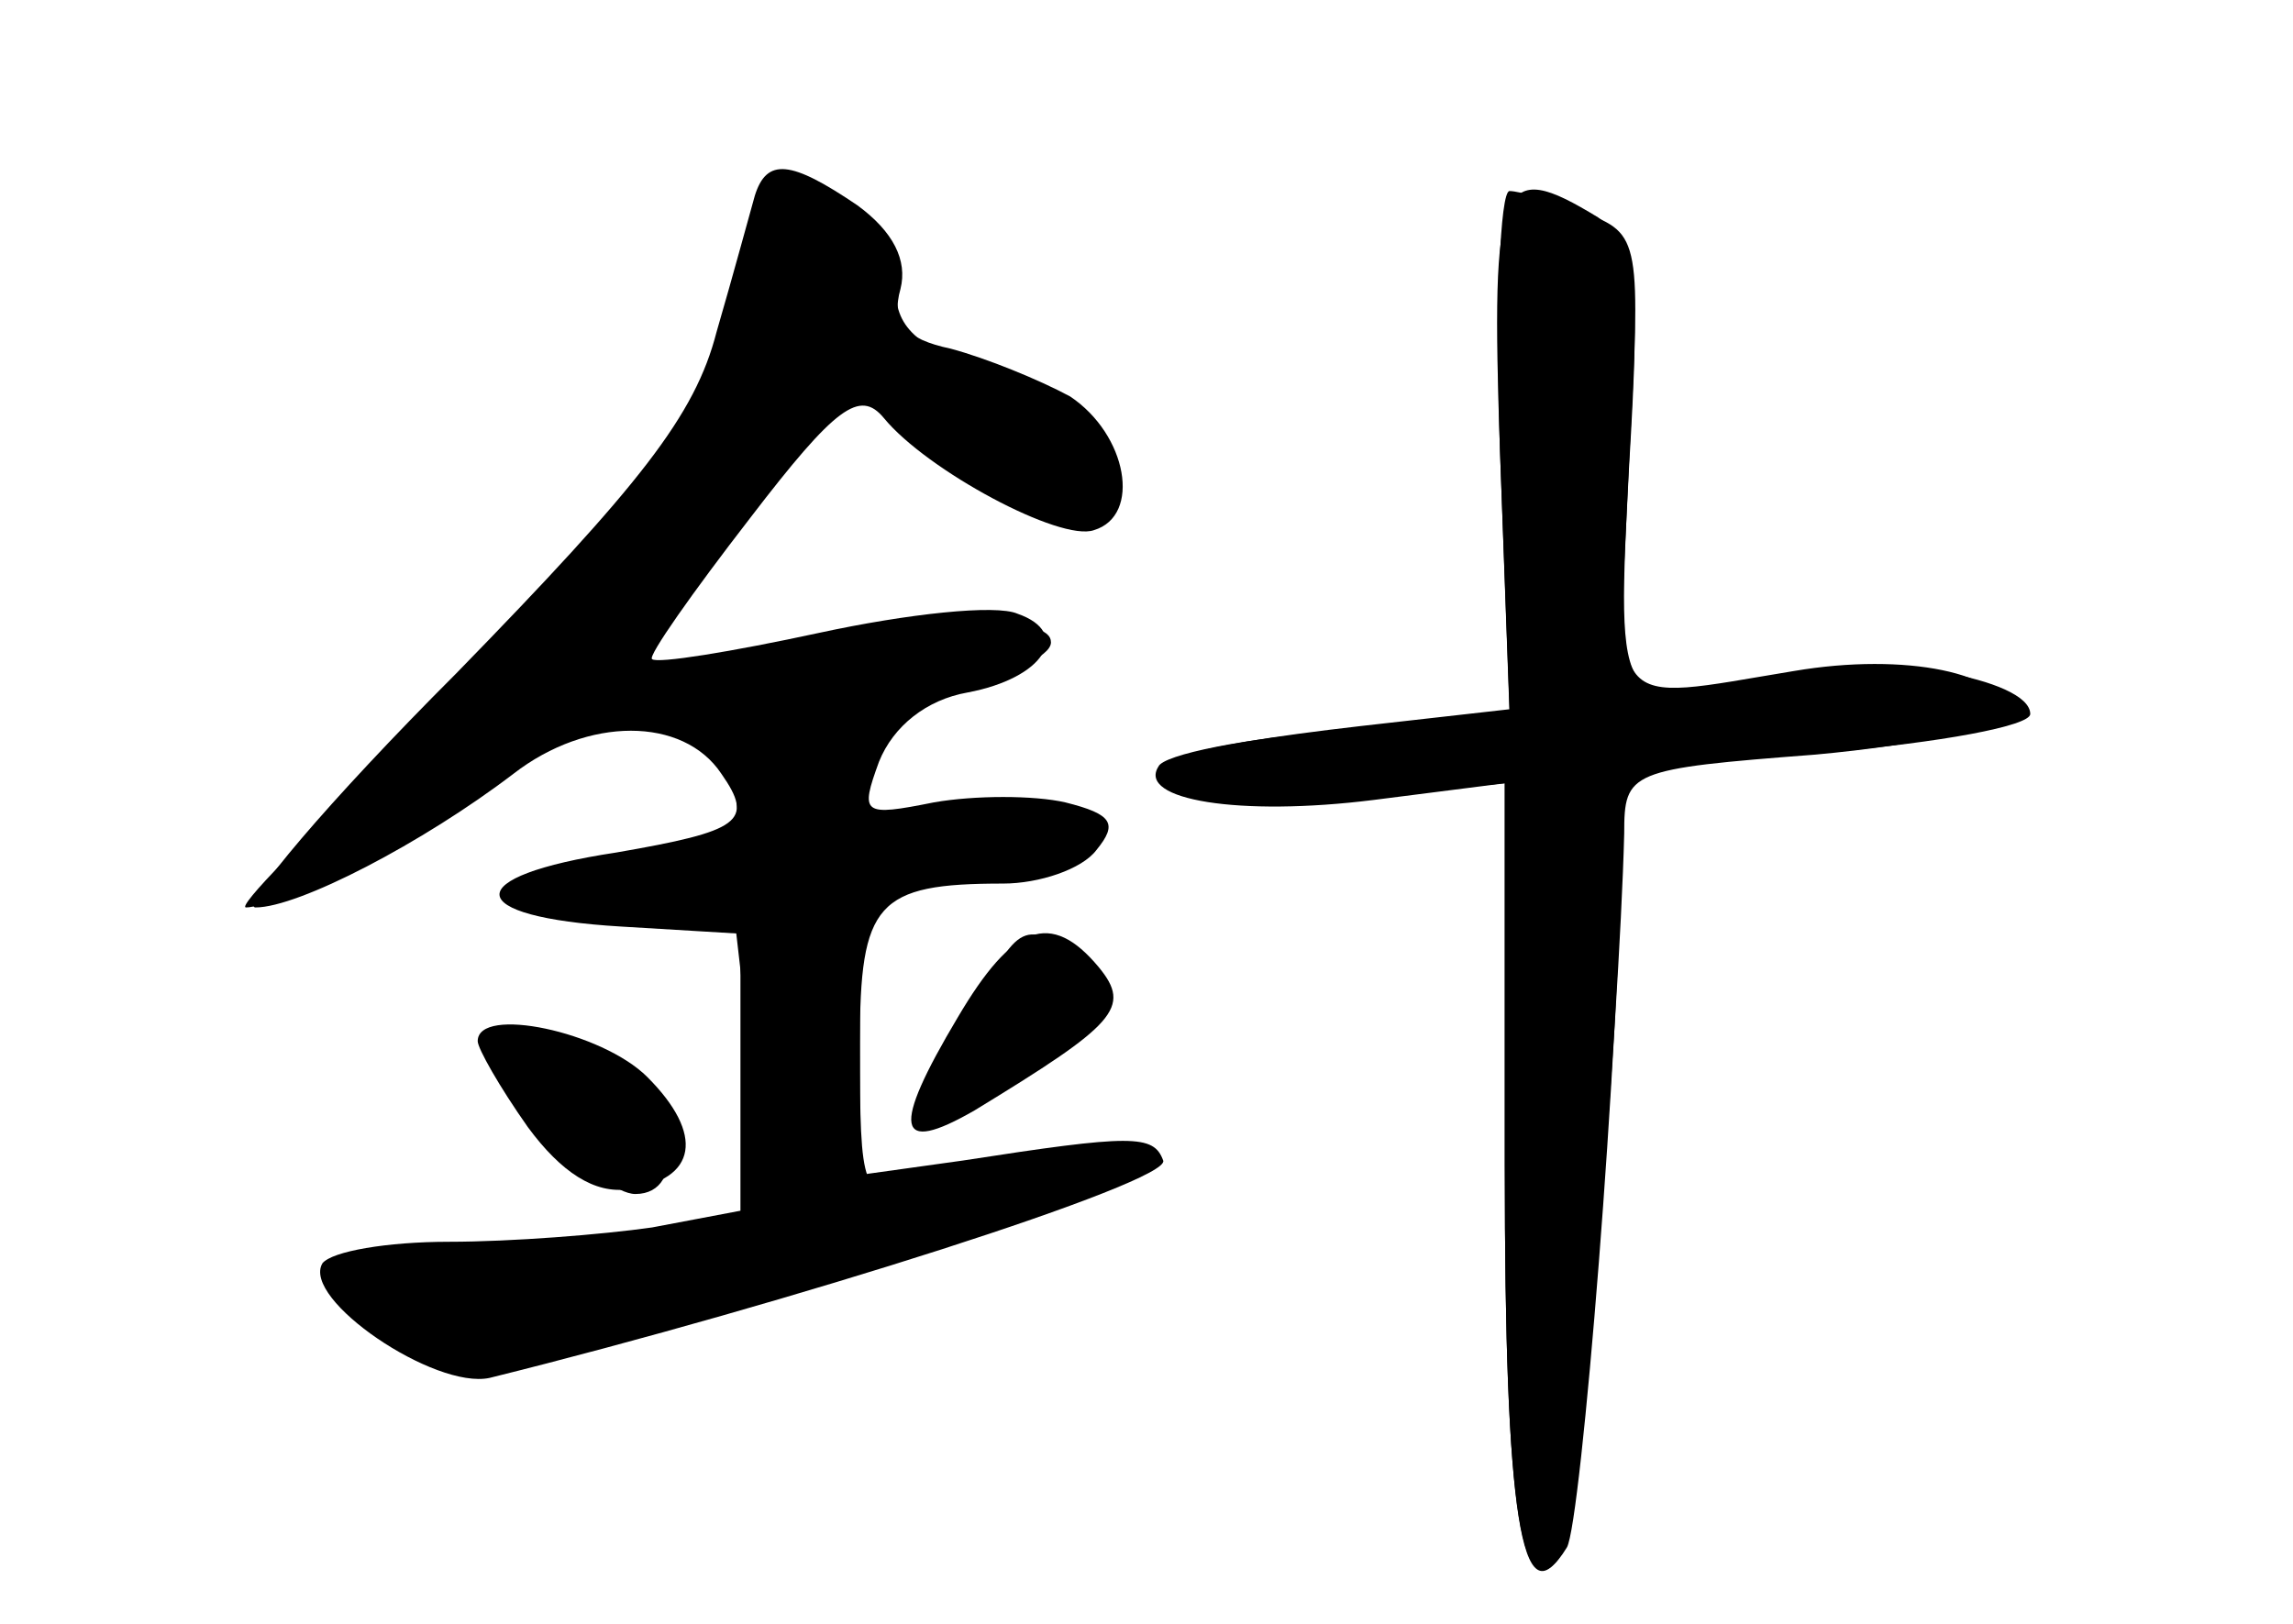 <?xml version="1.0" standalone="no"?>
<!DOCTYPE svg PUBLIC "-//W3C//DTD SVG 20010904//EN"
 "http://www.w3.org/TR/2001/REC-SVG-20010904/DTD/svg10.dtd">
<svg version="1.0" xmlns="http://www.w3.org/2000/svg"
 width="96pt" height="68pt" viewBox="0 0 96 68"
 preserveAspectRatio="xMidYMid meet">
<g transform="translate(0,68) scale(0.1,-0.1)" fill="#000000" stroke="none">
<g id="part-0" class="char-part">
  <path d="M316 598 c-2 -7 -9 -33 -16 -57 -9 -35 -32 -64 -109 -143 -54 -54
-91 -98 -84 -98 18 0 70 27 108 56 31 24 71 24 87 0 14 -20 8 -24 -44 -33 -66
-10 -65 -27 2 -31 l50 -3 0 -58 0 -58 -37 -7 c-21 -3 -59 -6 -85 -6 -26 0 -49
-4 -53 -9 -9 -15 47 -53 70 -48 125 31 285 82 282 91 -4 11 -13 11 -84 0 l-43
-6 0 55 c0 59 7 67 60 67 15 0 33 6 39 14 9 11 7 15 -13 20 -13 3 -38 3 -55 0
-30 -6 -31 -5 -23 17 6 15 20 26 37 29 32 6 44 25 21 33 -9 4 -46 0 -83 -8
-37 -8 -68 -13 -70 -11 -2 1 17 28 41 59 36 47 46 54 56 42 18 -22 74 -52 88
-47 20 6 14 40 -10 56 -13 7 -35 16 -50 20 -19 4 -25 11 -21 25 3 12 -3 24
-18 35 -28 19 -38 20 -43 4z"/>
  <path d="M628 491 l4 -108 -62 -7 c-78 -9 -97 -16 -78 -28 7 -4 41 -5 76 -2
l62 6 0 -160 c0 -147 7 -191 25 -161 6 9 23 221 25 300 0 26 2 27 80 33 44 4
80 12 80 17 0 17 -42 26 -89 18 -79 -13 -74 -19 -69 85 5 83 3 94 -13 105 -41
25 -45 17 -41 -98z"/>
  <path d="M401 254 c-28 -47 -26 -58 7 -39 59 36 66 43 52 60 -20 24 -36 18
-59 -21z"/>
  <path d="M200 244 c0 -3 9 -19 21 -36 14 -19 28 -28 42 -26 29 4 32 23 8 47
-19 19 -71 30 -71 15z"/>
</g>
<g id="part-1" class="char-part">
  <path d="M311 558 c-19 -61 -60 -116 -143 -192 -40 -36 -69 -66 -65 -66 13 0
70 31 104 57 45 34 97 29 101 -9 3 -27 2 -28 -42 -28 -25 0 -48 -4 -51 -10 -4
-6 13 -10 43 -10 l49 0 7 -61 c4 -34 5 -63 3 -65 -9 -9 -123 -25 -149 -22 -15
3 -28 0 -28 -5 0 -14 32 -36 52 -37 26 0 282 72 293 83 10 9 -49 4 -102 -10
-22 -5 -23 -3 -23 60 l0 65 50 7 c66 9 66 28 0 23 -48 -3 -50 -2 -50 23 0 23
5 27 40 33 22 3 40 11 40 17 0 11 -36 10 -139 -7 l-43 -7 47 62 c27 33 50 61
51 61 2 0 24 -14 49 -32 31 -22 48 -29 55 -22 18 18 0 42 -43 57 -32 11 -42
19 -42 36 0 21 -19 41 -41 41 -6 0 -17 -19 -23 -42z"/>
  <path d="M407 255 c-23 -49 -23 -49 24 -18 38 25 39 28 23 40 -25 19 -28 17
-47 -22z"/>
  <path d="M210 241 c0 -16 41 -61 56 -61 22 0 17 37 -8 54 -25 18 -48 21 -48 7z"/>
</g>
<g id="part-2" class="char-part">
  <path d="M628 491 l4 -110 -71 -7 c-39 -3 -74 -10 -76 -15 -9 -14 34 -21 90
-14 l55 7 0 -160 c0 -148 7 -191 26 -160 6 10 22 208 23 300 1 26 3 26 86 33
47 4 85 11 85 16 0 15 -64 26 -100 17 -75 -17 -73 -19 -68 88 5 94 5 96 -19
105 -13 5 -27 9 -31 9 -4 0 -6 -49 -4 -109z"/>
</g>
</g>
</svg>